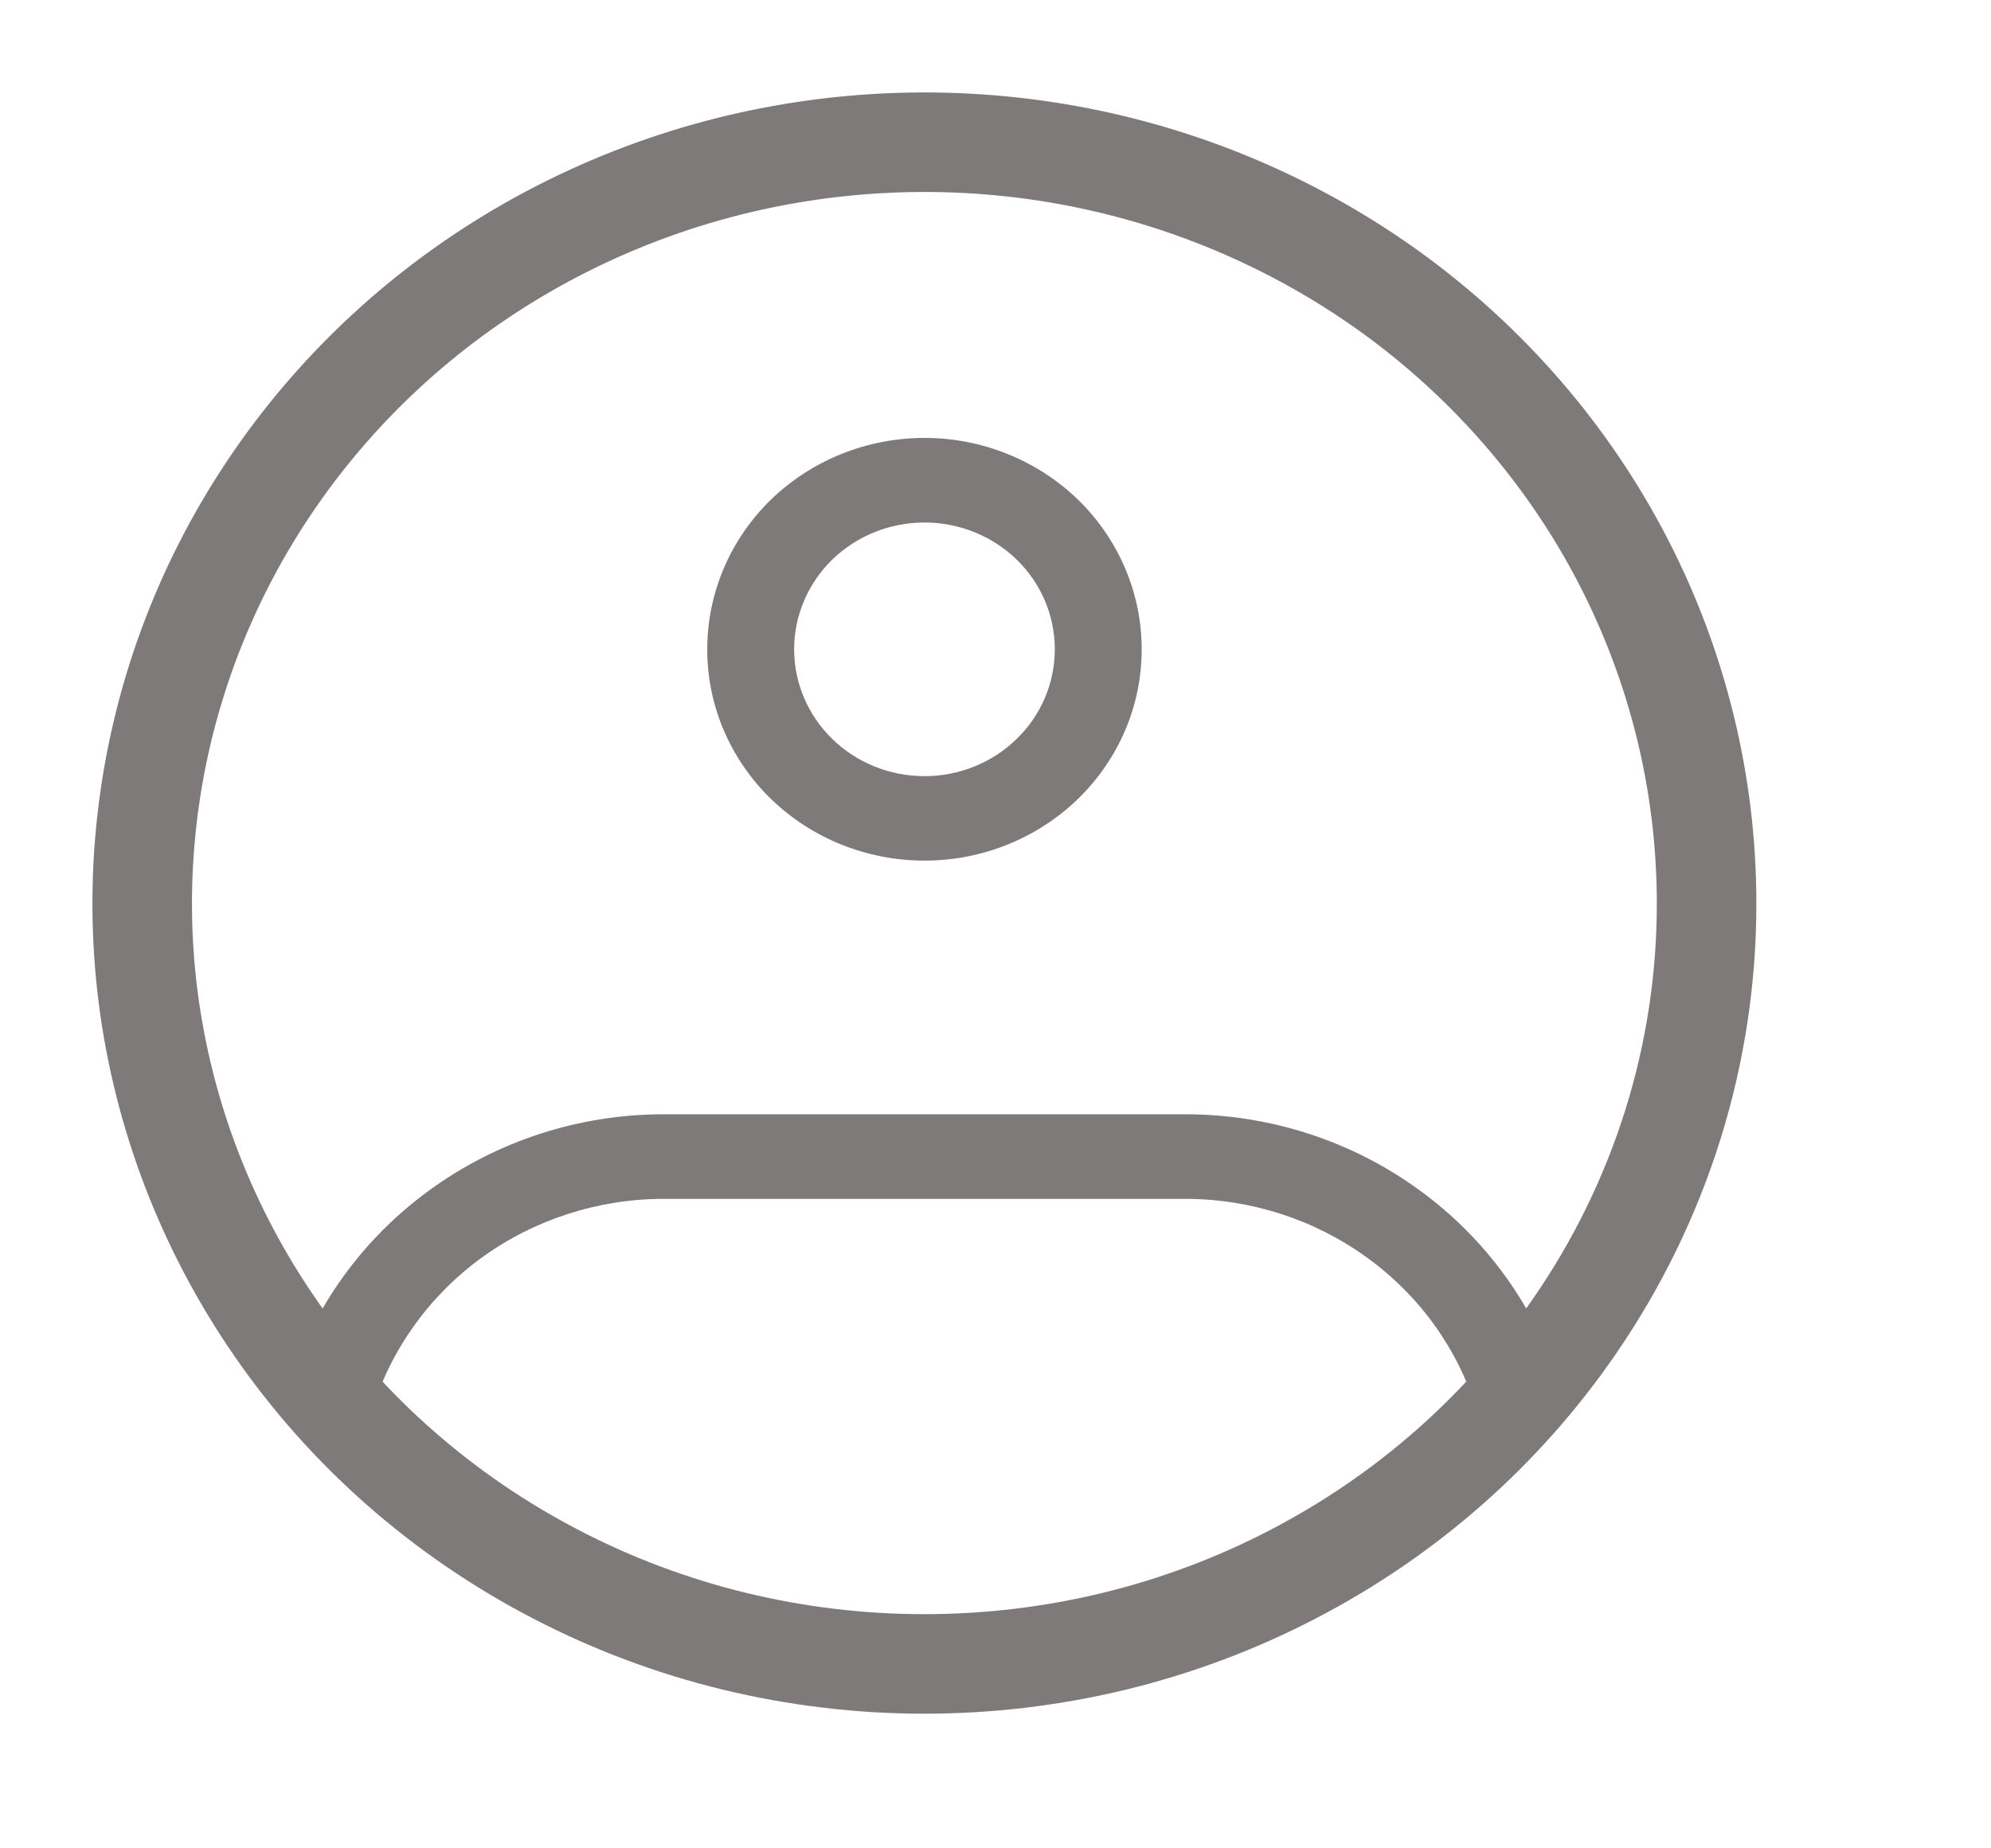 <svg width="14" height="13" viewBox="0 0 14 13" fill="none" xmlns="http://www.w3.org/2000/svg">
<g opacity="0.6">
<path d="M12 6.351C12.002 7.413 11.677 8.452 11.067 9.334C10.565 10.063 9.885 10.661 9.088 11.074C8.292 11.488 7.403 11.703 6.5 11.703C5.597 11.703 4.708 11.488 3.912 11.074C3.115 10.661 2.435 10.063 1.933 9.334C1.454 8.639 1.149 7.845 1.042 7.016C0.936 6.186 1.031 5.344 1.319 4.556C1.607 3.769 2.081 3.058 2.703 2.48C3.324 1.903 4.076 1.476 4.898 1.232C5.72 0.989 6.589 0.936 7.436 1.078C8.282 1.22 9.083 1.554 9.774 2.051C10.464 2.549 11.025 3.197 11.412 3.944C11.798 4.69 12 5.515 12 6.351Z" stroke="#282222" stroke-width="0.7"/>
<path d="M7.417 4.567C7.417 4.803 7.321 5.03 7.149 5.197C6.977 5.365 6.744 5.459 6.501 5.459V6.053C6.701 6.053 6.9 6.015 7.085 5.94C7.271 5.865 7.439 5.756 7.581 5.618C7.723 5.48 7.835 5.316 7.912 5.136C7.989 4.955 8.028 4.762 8.028 4.567H7.417ZM6.501 5.459C6.257 5.459 6.024 5.365 5.852 5.197C5.681 5.03 5.584 4.803 5.584 4.567H4.973C4.973 4.762 5.012 4.955 5.089 5.136C5.166 5.316 5.278 5.48 5.42 5.618C5.707 5.897 6.095 6.053 6.501 6.053V5.459ZM5.584 4.567C5.584 4.33 5.681 4.103 5.852 3.936C6.024 3.769 6.257 3.675 6.501 3.675V3.08C6.095 3.08 5.707 3.237 5.42 3.515C5.134 3.794 4.973 4.172 4.973 4.567H5.584ZM6.501 3.675C6.744 3.675 6.977 3.769 7.149 3.936C7.321 4.103 7.417 4.33 7.417 4.567H8.028C8.028 4.172 7.867 3.794 7.581 3.515C7.294 3.237 6.906 3.08 6.501 3.08V3.675ZM2.324 9.833L2.031 9.749L1.984 9.904L2.092 10.027L2.324 9.833ZM10.677 9.833L10.909 10.027L11.017 9.904L10.97 9.749L10.677 9.833ZM4.667 8.432H8.334V7.837H4.667V8.432ZM4.667 7.837C4.075 7.837 3.499 8.023 3.024 8.368C2.549 8.712 2.2 9.196 2.031 9.749L2.617 9.918C2.749 9.489 3.02 9.112 3.389 8.844C3.758 8.577 4.207 8.432 4.667 8.432V7.837ZM6.501 11.405C5.751 11.406 5.01 11.249 4.329 10.944C3.648 10.639 3.043 10.194 2.556 9.639L2.092 10.027C2.637 10.646 3.313 11.144 4.074 11.484C4.835 11.825 5.663 12.001 6.501 12V11.405ZM8.334 8.432C8.795 8.432 9.243 8.577 9.612 8.845C9.982 9.112 10.252 9.489 10.384 9.919L10.97 9.749C10.8 9.196 10.452 8.712 9.977 8.368C9.503 8.023 8.926 7.837 8.334 7.837V8.432ZM10.445 9.639C9.958 10.194 9.353 10.639 8.672 10.944C7.991 11.249 7.25 11.406 6.501 11.405V12C7.338 12.001 8.166 11.825 8.927 11.484C9.688 11.144 10.365 10.646 10.909 10.027L10.445 9.64L10.445 9.639Z" fill="#282222"/>
</g>
</svg>
